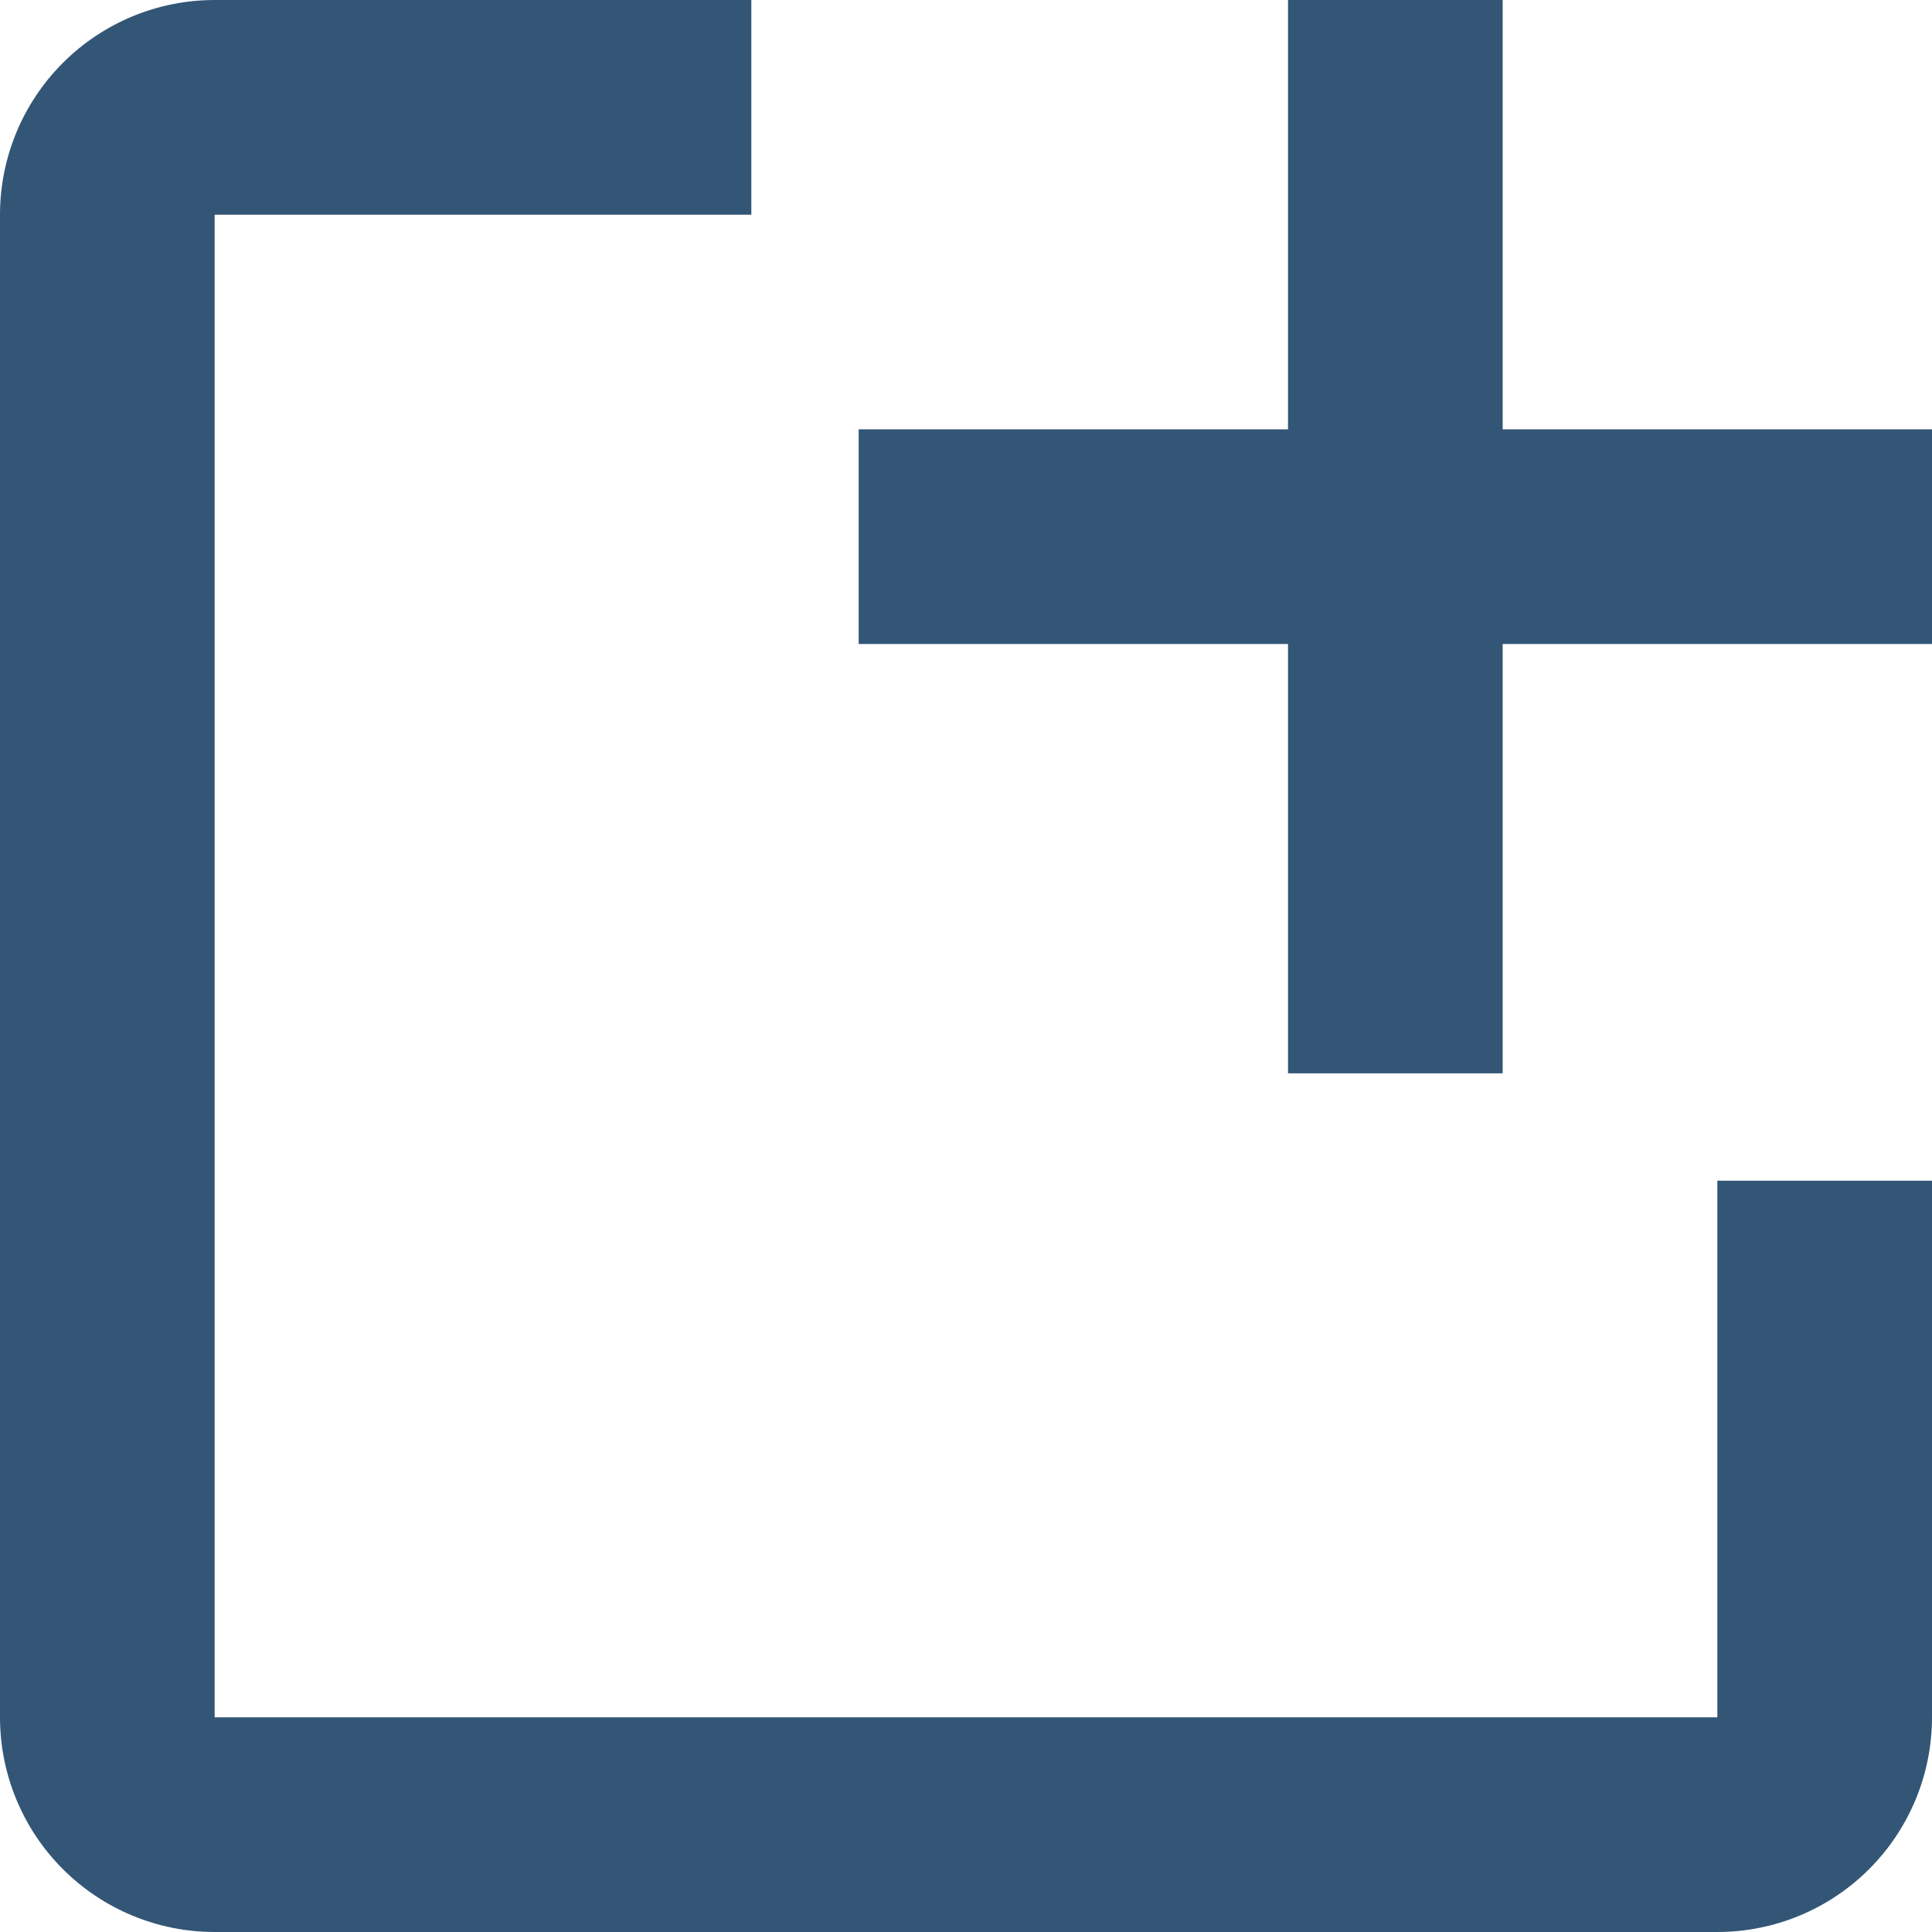 <svg width="108" height="108" viewBox="0 0 108 108" fill="none" xmlns="http://www.w3.org/2000/svg">
<path d="M108 66V96C108 99.183 106.736 102.235 104.485 104.485C102.235 106.736 99.183 108 96 108H12C8.817 108 5.765 106.736 3.515 104.485C1.264 102.235 0 99.183 0 96V12C0 8.817 1.264 5.765 3.515 3.515C5.765 1.264 8.817 0 12 0H42V12H12V96H96V66H108Z" fill="#335677"/>
<path d="M108 24H84V0H72V24H48V36H72V60H84V36H108" fill="#335677"/>
</svg>
